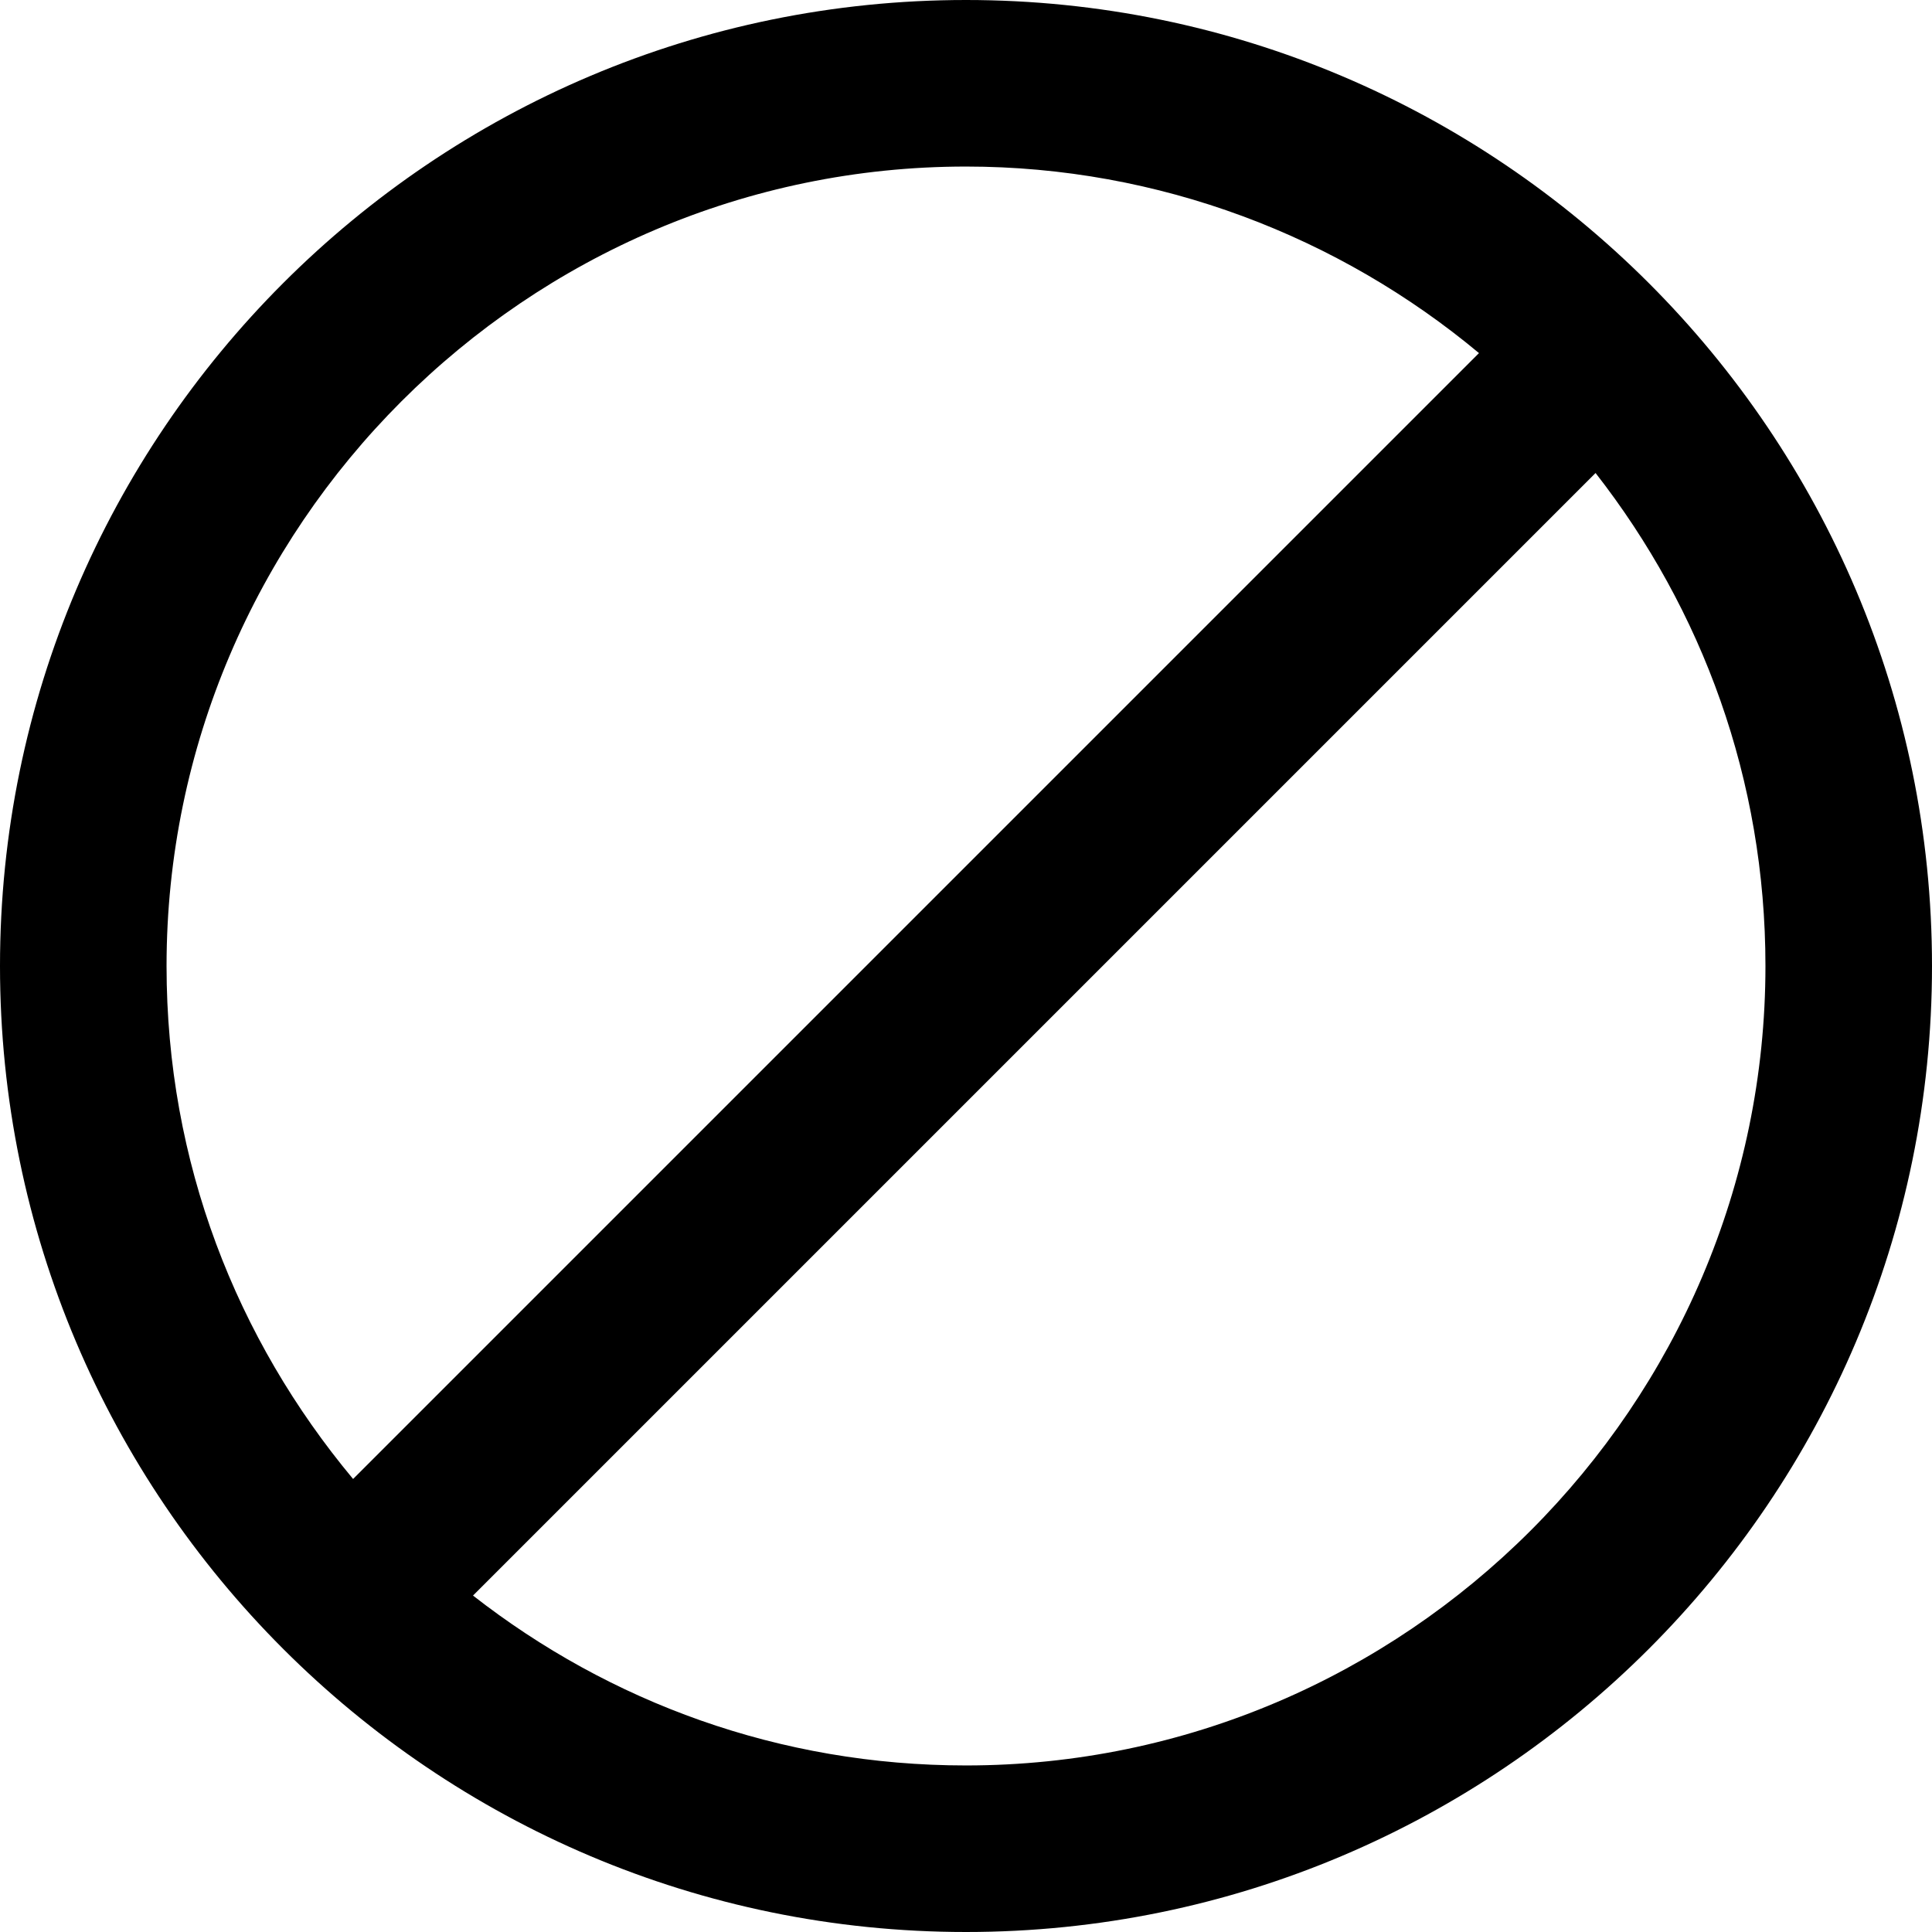 <svg xmlns='http://www.w3.org/2000/svg' viewBox='0 0 58 58'>
  <path d='m29 0c-16 0-29 13-29 29s13 29 29 29 29-13 29-29-13-29-29-29zm-24 29c0-13.2 10.8-24 24-24 5.8 0 11.2 2.1 15.4 5.6l-33.8 33.8c-3.5-4.2-5.6-9.5-5.6-15.4zm24 24c-5.6 0-10.7-1.9-14.8-5.1l33.7-33.7c3.2 4.1 5.1 9.2 5.1 14.8 0 13.2-10.8 24-24 24z'/>
</svg>

